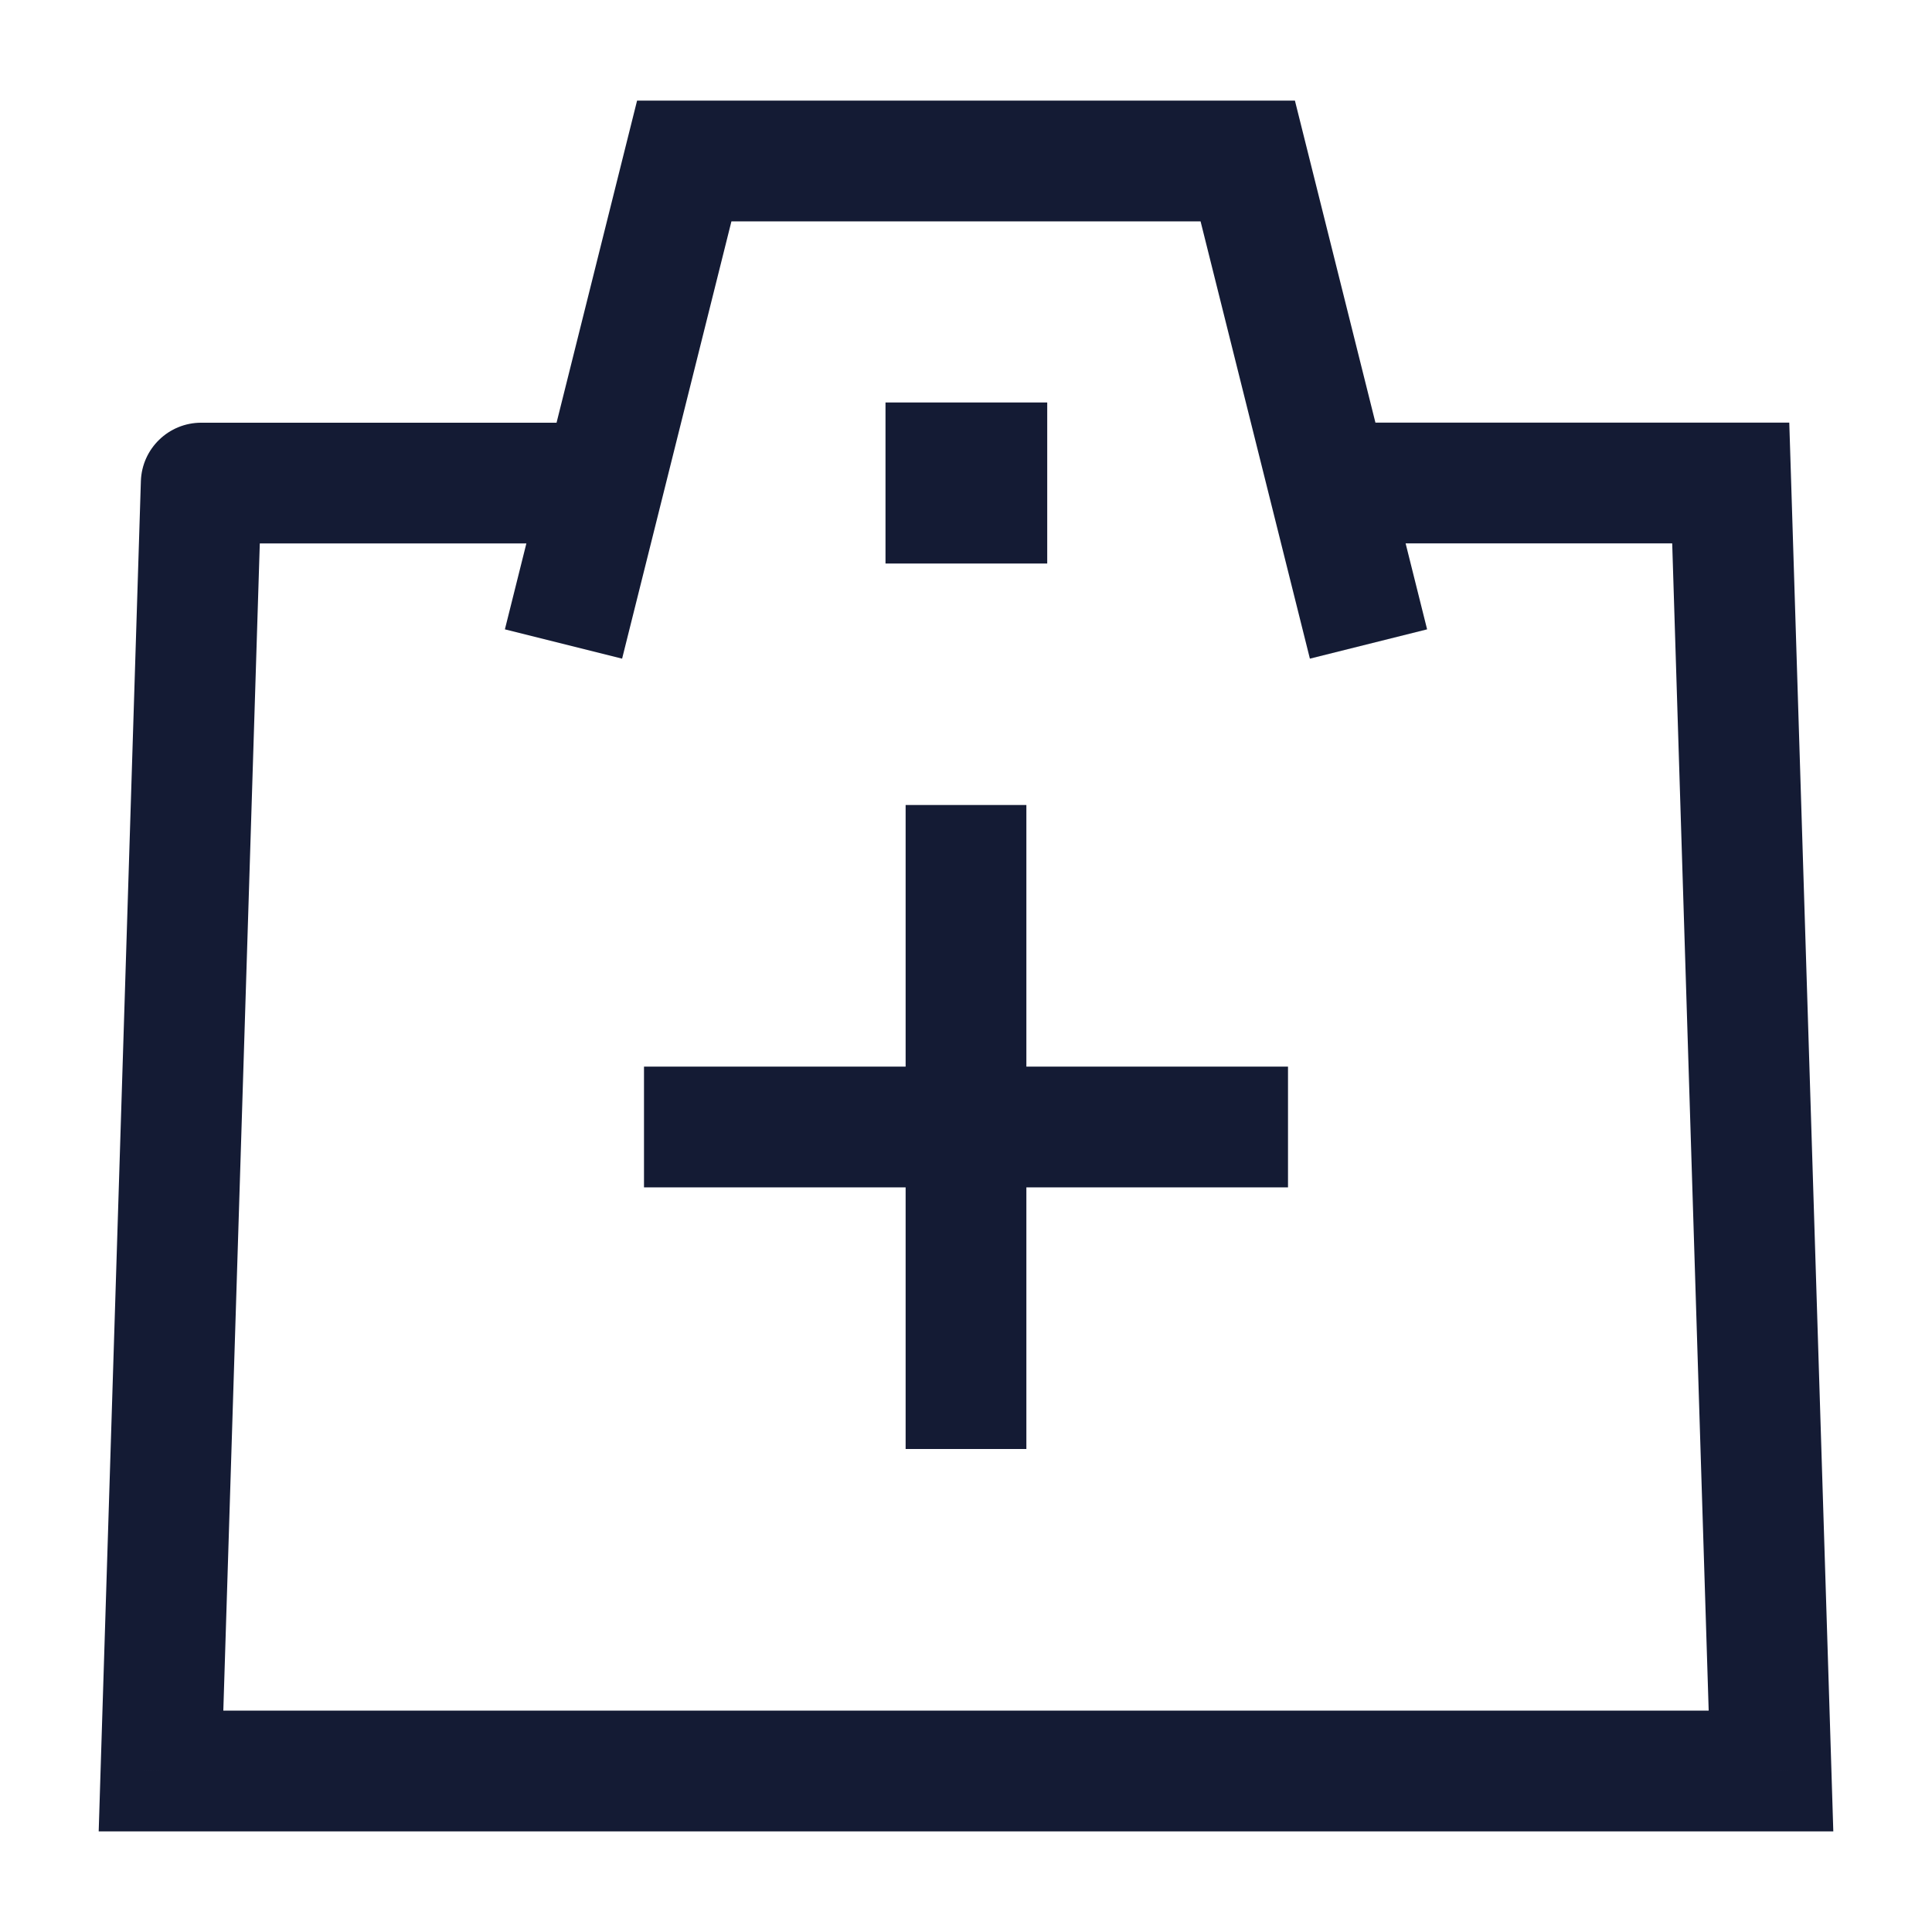 <svg width="24" height="24" viewBox="0 0 24 24" fill="none" xmlns="http://www.w3.org/2000/svg">
<path d="M2 22L1.25 21.977L1.226 22.75H2V22ZM22 22V22.75H22.774L22.75 21.977L22 22ZM21.5 6L22.25 5.977L22.227 5.25H21.5V6ZM2.5 6.001V5.251C2.095 5.251 1.763 5.572 1.75 5.977L2.5 6.001ZM8.5 2V1.25H7.914L7.772 1.818L8.5 2ZM15.5 2L16.228 1.818L16.086 1.25H15.5V2ZM2 22.75H22V21.25H2V22.75ZM17 6.75H21.5V5.25H17V6.75ZM20.75 6.023L21.25 22.023L22.75 21.977L22.25 5.977L20.75 6.023ZM2.75 22.023L3.25 6.024L1.75 5.977L1.25 21.977L2.75 22.023ZM2.5 6.751H7V5.251H2.5V6.751ZM7.728 8.182L9.228 2.182L7.772 1.818L6.272 7.818L7.728 8.182ZM17.728 7.818L16.228 1.818L14.772 2.182L16.272 8.182L17.728 7.818ZM8.5 2.75H15.5V1.25H8.5V2.75Z" fill="#141B34"/>
<path d="M12 6H12.009" stroke="#141B34" stroke-width="2" stroke-linecap="square" stroke-linejoin="round"/>
<path d="M8 14H16M12 18L12 10" stroke="#141B34" stroke-width="1.5"/>
</svg>
